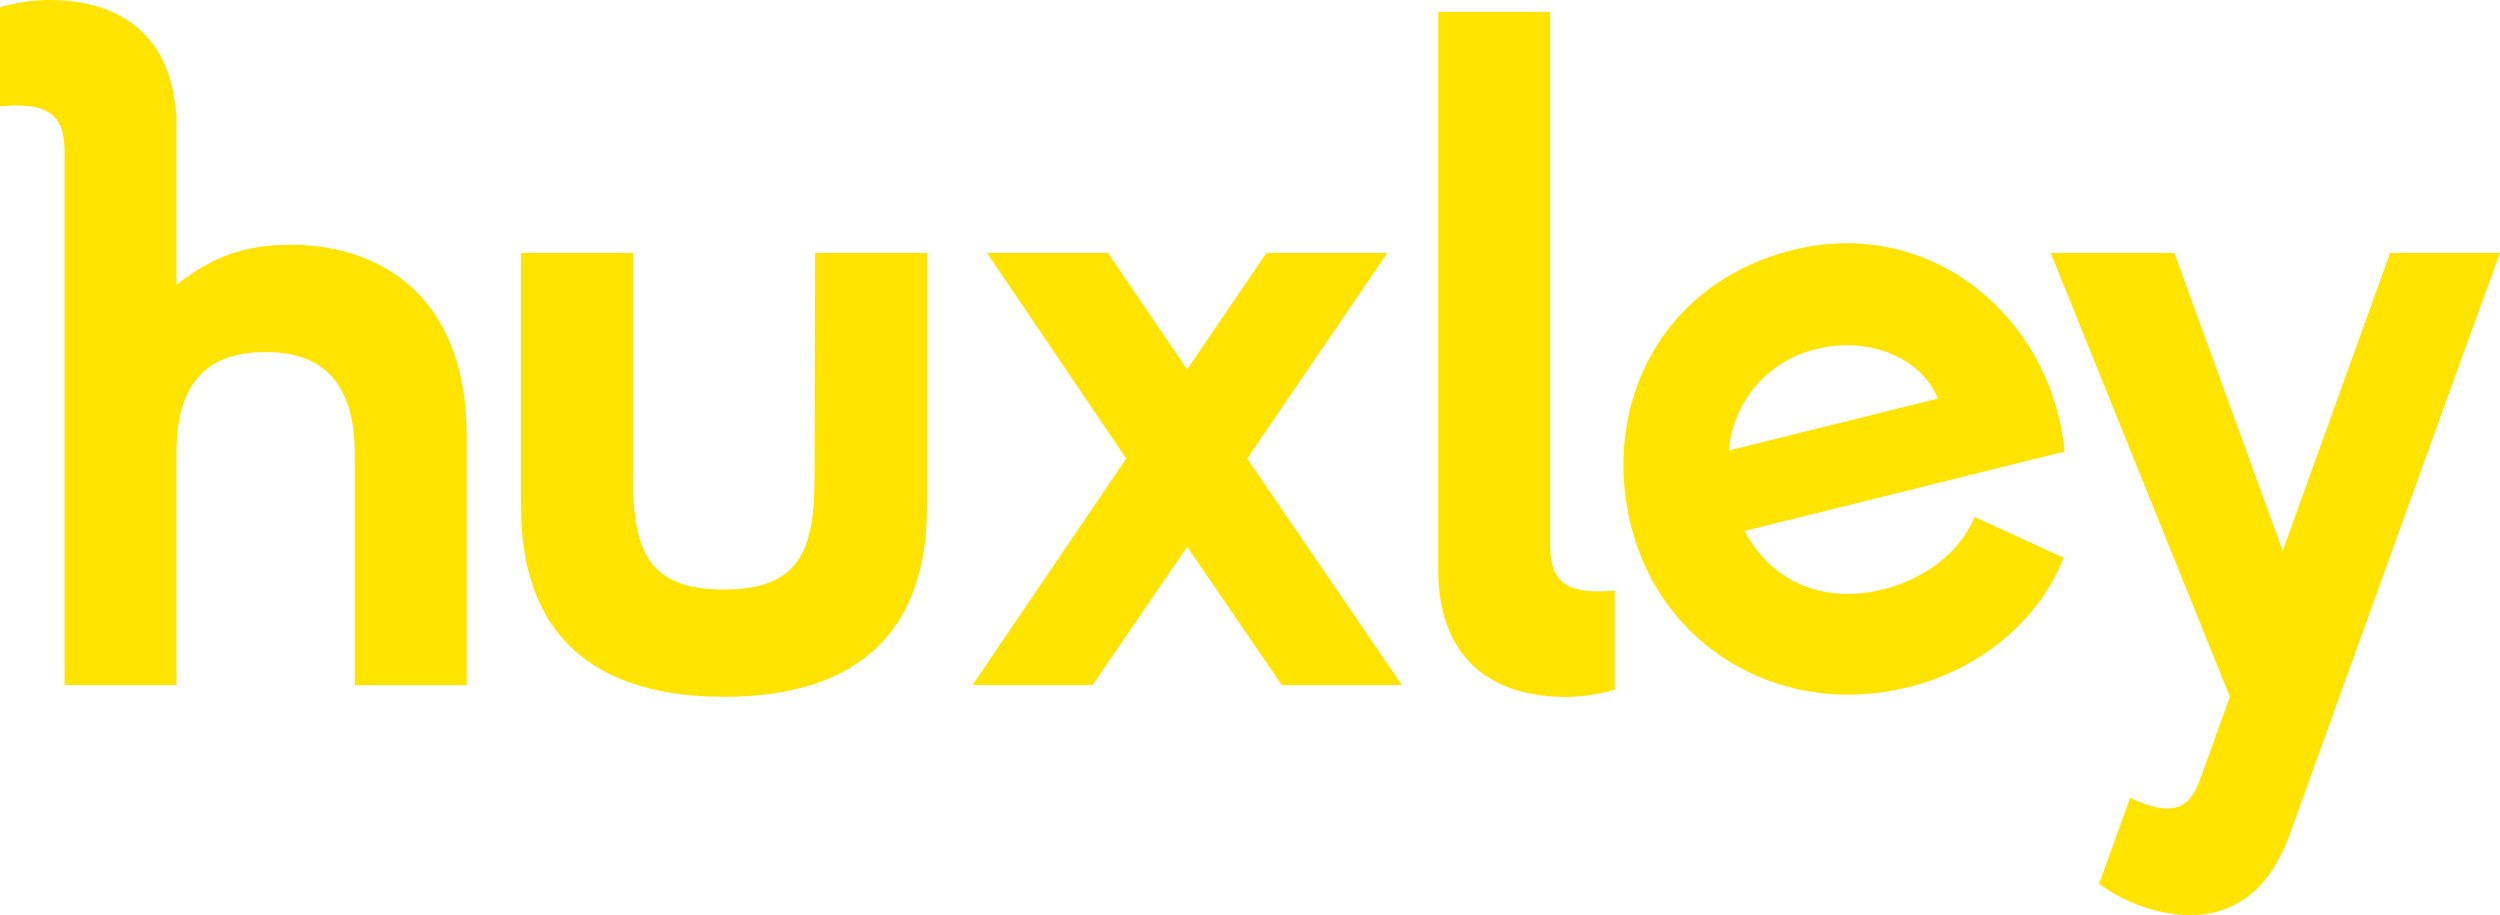 <svg xmlns="http://www.w3.org/2000/svg" viewBox="0 0 522.99 191.46"><defs><style>.cls-1{fill:#ffe301;}</style></defs><title>Asset 2</title><g id="Layer_2" data-name="Layer 2"><g id="Your_Design" data-name="Your Design"><path class="cls-1" d="M170.52,52.91h23.41V106c0,28.35-16.94,39.77-42.44,39.77S109,134.37,109,106V52.91h23.41V99.73c0,15.23,3,23.6,19,23.6s19-8.37,19-23.6Z"/><path class="cls-1" d="M268.15,143.31l-19.79-28.93-19.79,28.93H203.45l32.16-47.38-29.12-43H231.8l16.56,24.36,16.56-24.36h25.31l-29.31,43,32.36,47.38Z"/><path class="cls-1" d="M337.81,144.27a37.51,37.51,0,0,1-10.09,1.52c-17.32,0-26.84-9.52-26.84-26.65V2.48H324.3V113.82c0,6.09,1.71,9.89,9.89,9.89a27.61,27.61,0,0,0,3.62-.19Z"/><path class="cls-1" d="M365,111.07c5.24,10.07,15.81,15.49,28.92,12.23,7.94-2,15.7-7,19.18-15.15l18.59,8.52c-5.14,13.24-17.53,23.38-32.49,27.09-26.41,6.56-51.64-8.16-58-33.84C335,85,347.26,59.2,375.15,52.28c25.86-6.42,49.37,10.1,55.52,34.85a46.93,46.93,0,0,1,1.24,7.34Zm40.39-27.68C401.93,74.85,391,70.31,380.1,73a23.91,23.91,0,0,0-18.45,21.25Z"/><path class="cls-1" d="M523,52.91H500l-4.73,13.14h0l-17.74,49.2L454.86,52.91H429l37.49,92.86-6.1,16.92c-1.91,5.29-4.58,8.05-11.69,5.49a25.46,25.46,0,0,1-3.08-1.29l-6.49,18a34.64,34.64,0,0,0,8.28,4.48c12.61,4.54,22.53,1.54,28.57-8.31h0l0-.12a34.89,34.89,0,0,0,3-6.31L515.53,73.37h0Z"/><path class="cls-1" d="M60.71,51.2c-12.37,0-18.65,4.57-23.79,8.38V23.88h-.1C35.83,8.5,26.44,0,10.09,0A37.52,37.52,0,0,0,0,1.52V22.27a27.63,27.63,0,0,1,3.62-.19c8.18,0,9.89,3.8,9.89,9.89V143.31H36.92V94.59c0-17.32,9.32-20.93,18.65-20.93S74.22,77.47,74.22,95v48.34H97.63V91.17C97.63,62.81,80.5,51.2,60.71,51.2Z"/></g></g></svg>